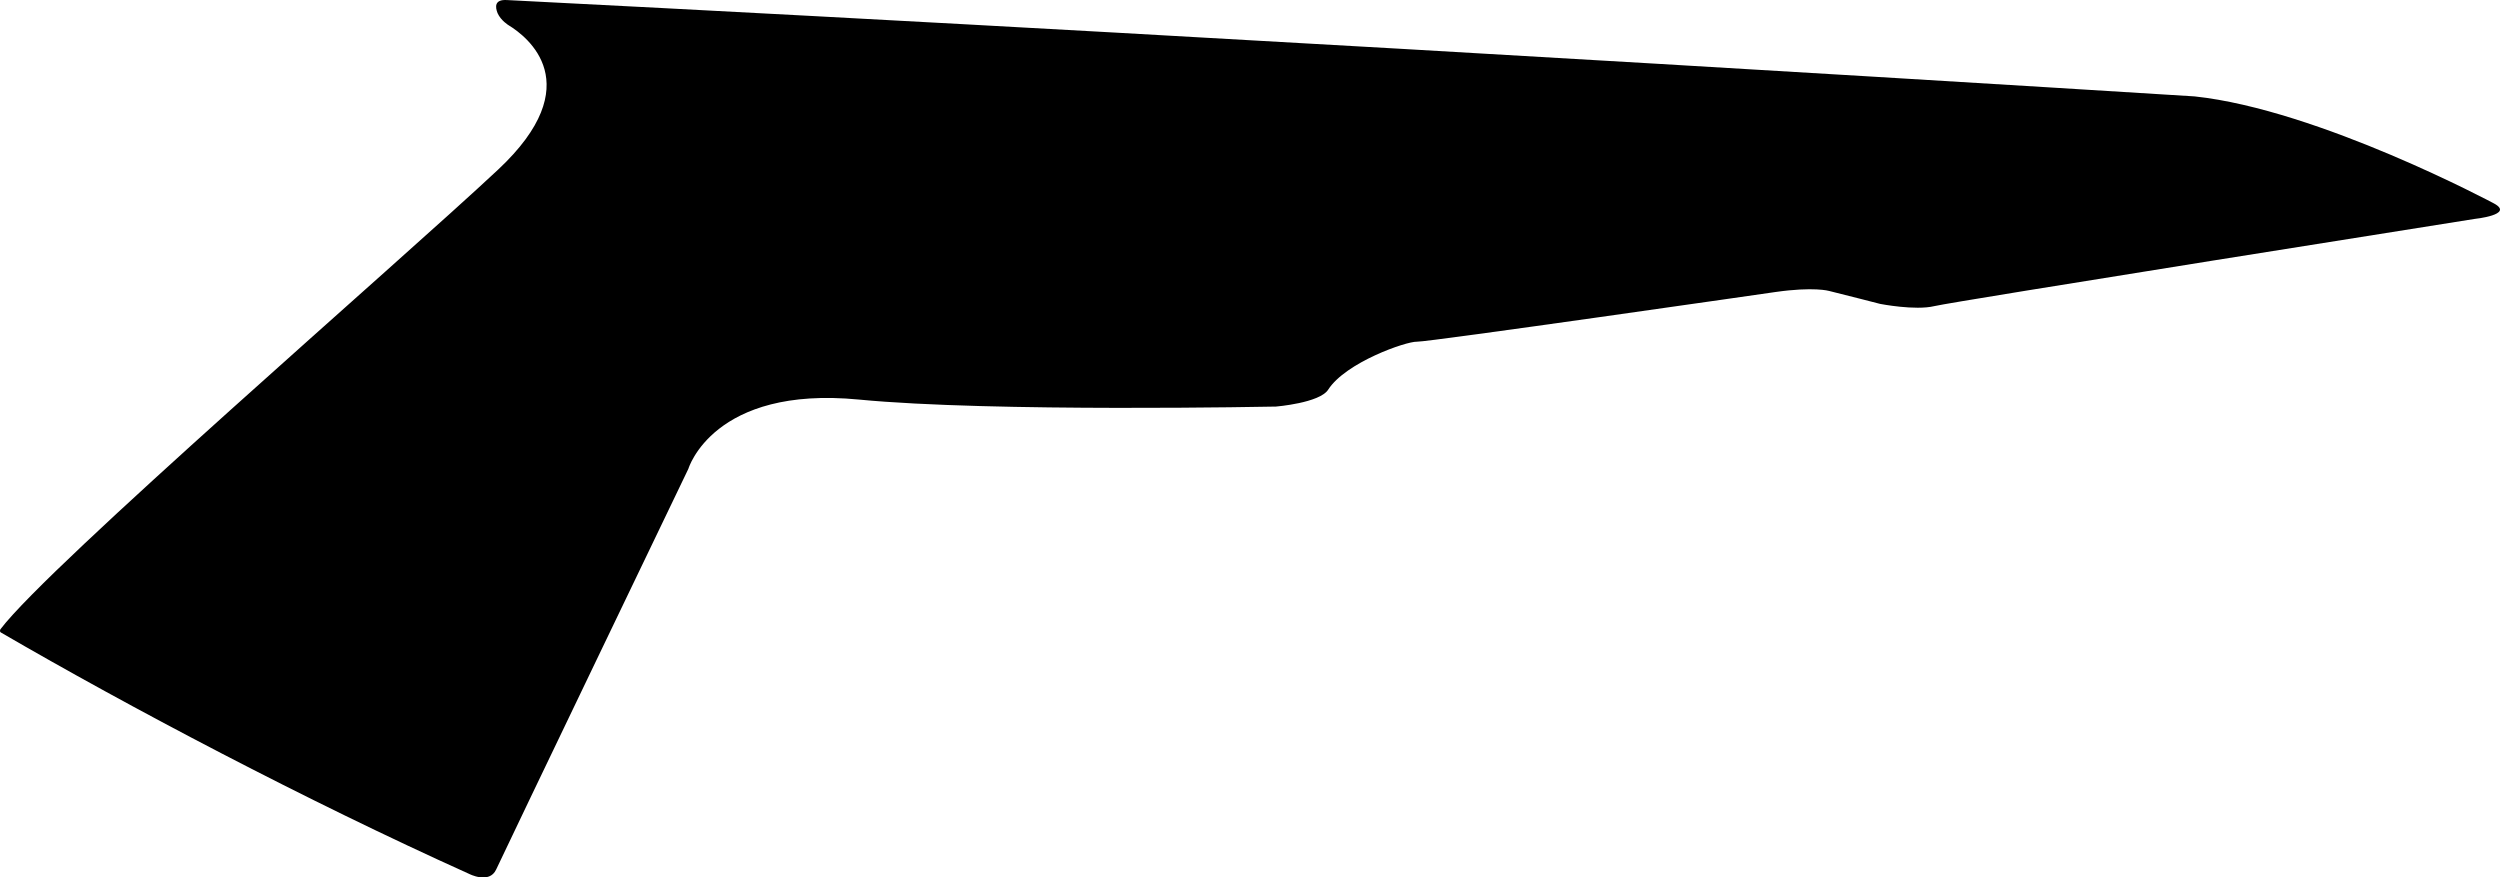 <?xml version="1.0" encoding="utf-8"?>
<!-- Generator: Adobe Illustrator 16.0.0, SVG Export Plug-In . SVG Version: 6.00 Build 0)  -->
<!DOCTYPE svg PUBLIC "-//W3C//DTD SVG 1.1//EN" "http://www.w3.org/Graphics/SVG/1.1/DTD/svg11.dtd">
<svg version="1.1" id="Layer_1" xmlns="http://www.w3.org/2000/svg" xmlns:xlink="http://www.w3.org/1999/xlink" x="0px" y="0px"
	 width="1646.01px" height="577.735px" viewBox="0 0 1646.01 577.735" enable-background="new 0 0 1646.01 577.735"
	 xml:space="preserve">
<path fill-rule="evenodd" clip-rule="evenodd" d="M1642.046,133.958c0,0-115.379-61.799-197.16-70.492
	c0,0-573.104-36.118-1111.108-63.429l0,0l0,0l0,0c-8.312-0.524-7.776,4.588-6.181,8.605c2.212,4.972,7.332,8.02,7.332,8.02
	c12.017,7.324,53.254,38.64-6.958,95.002C262.3,173.171,32.583,371.713,0.338,414.236c-0.224,0.283-0.701,1.463,0.144,2.135
	c83.953,48.827,200.864,110.553,308.241,158.926c0,0,13.422,7.059,17.966-2.844c6.394-13.86,126.546-263.805,126.546-263.805
	s16.311-54.879,112.301-45.571c87.128,8.433,274.569,4.608,274.569,4.608s28.791-2.354,34.385-11.152
	c11.559-17.938,51.314-31.809,58.467-31.56c7.107,0.306,235.869-32.691,235.869-32.691c25.512-3.663,35.486-0.717,35.486-0.717
	c8.857,2.153,33.58,8.522,33.58,8.522s23.07,4.509,35.686,1.462c12.613-3.047,355.504-57.379,355.504-57.379
	S1655.876,141.43,1642.046,133.958L1642.046,133.958"/>
</svg>

